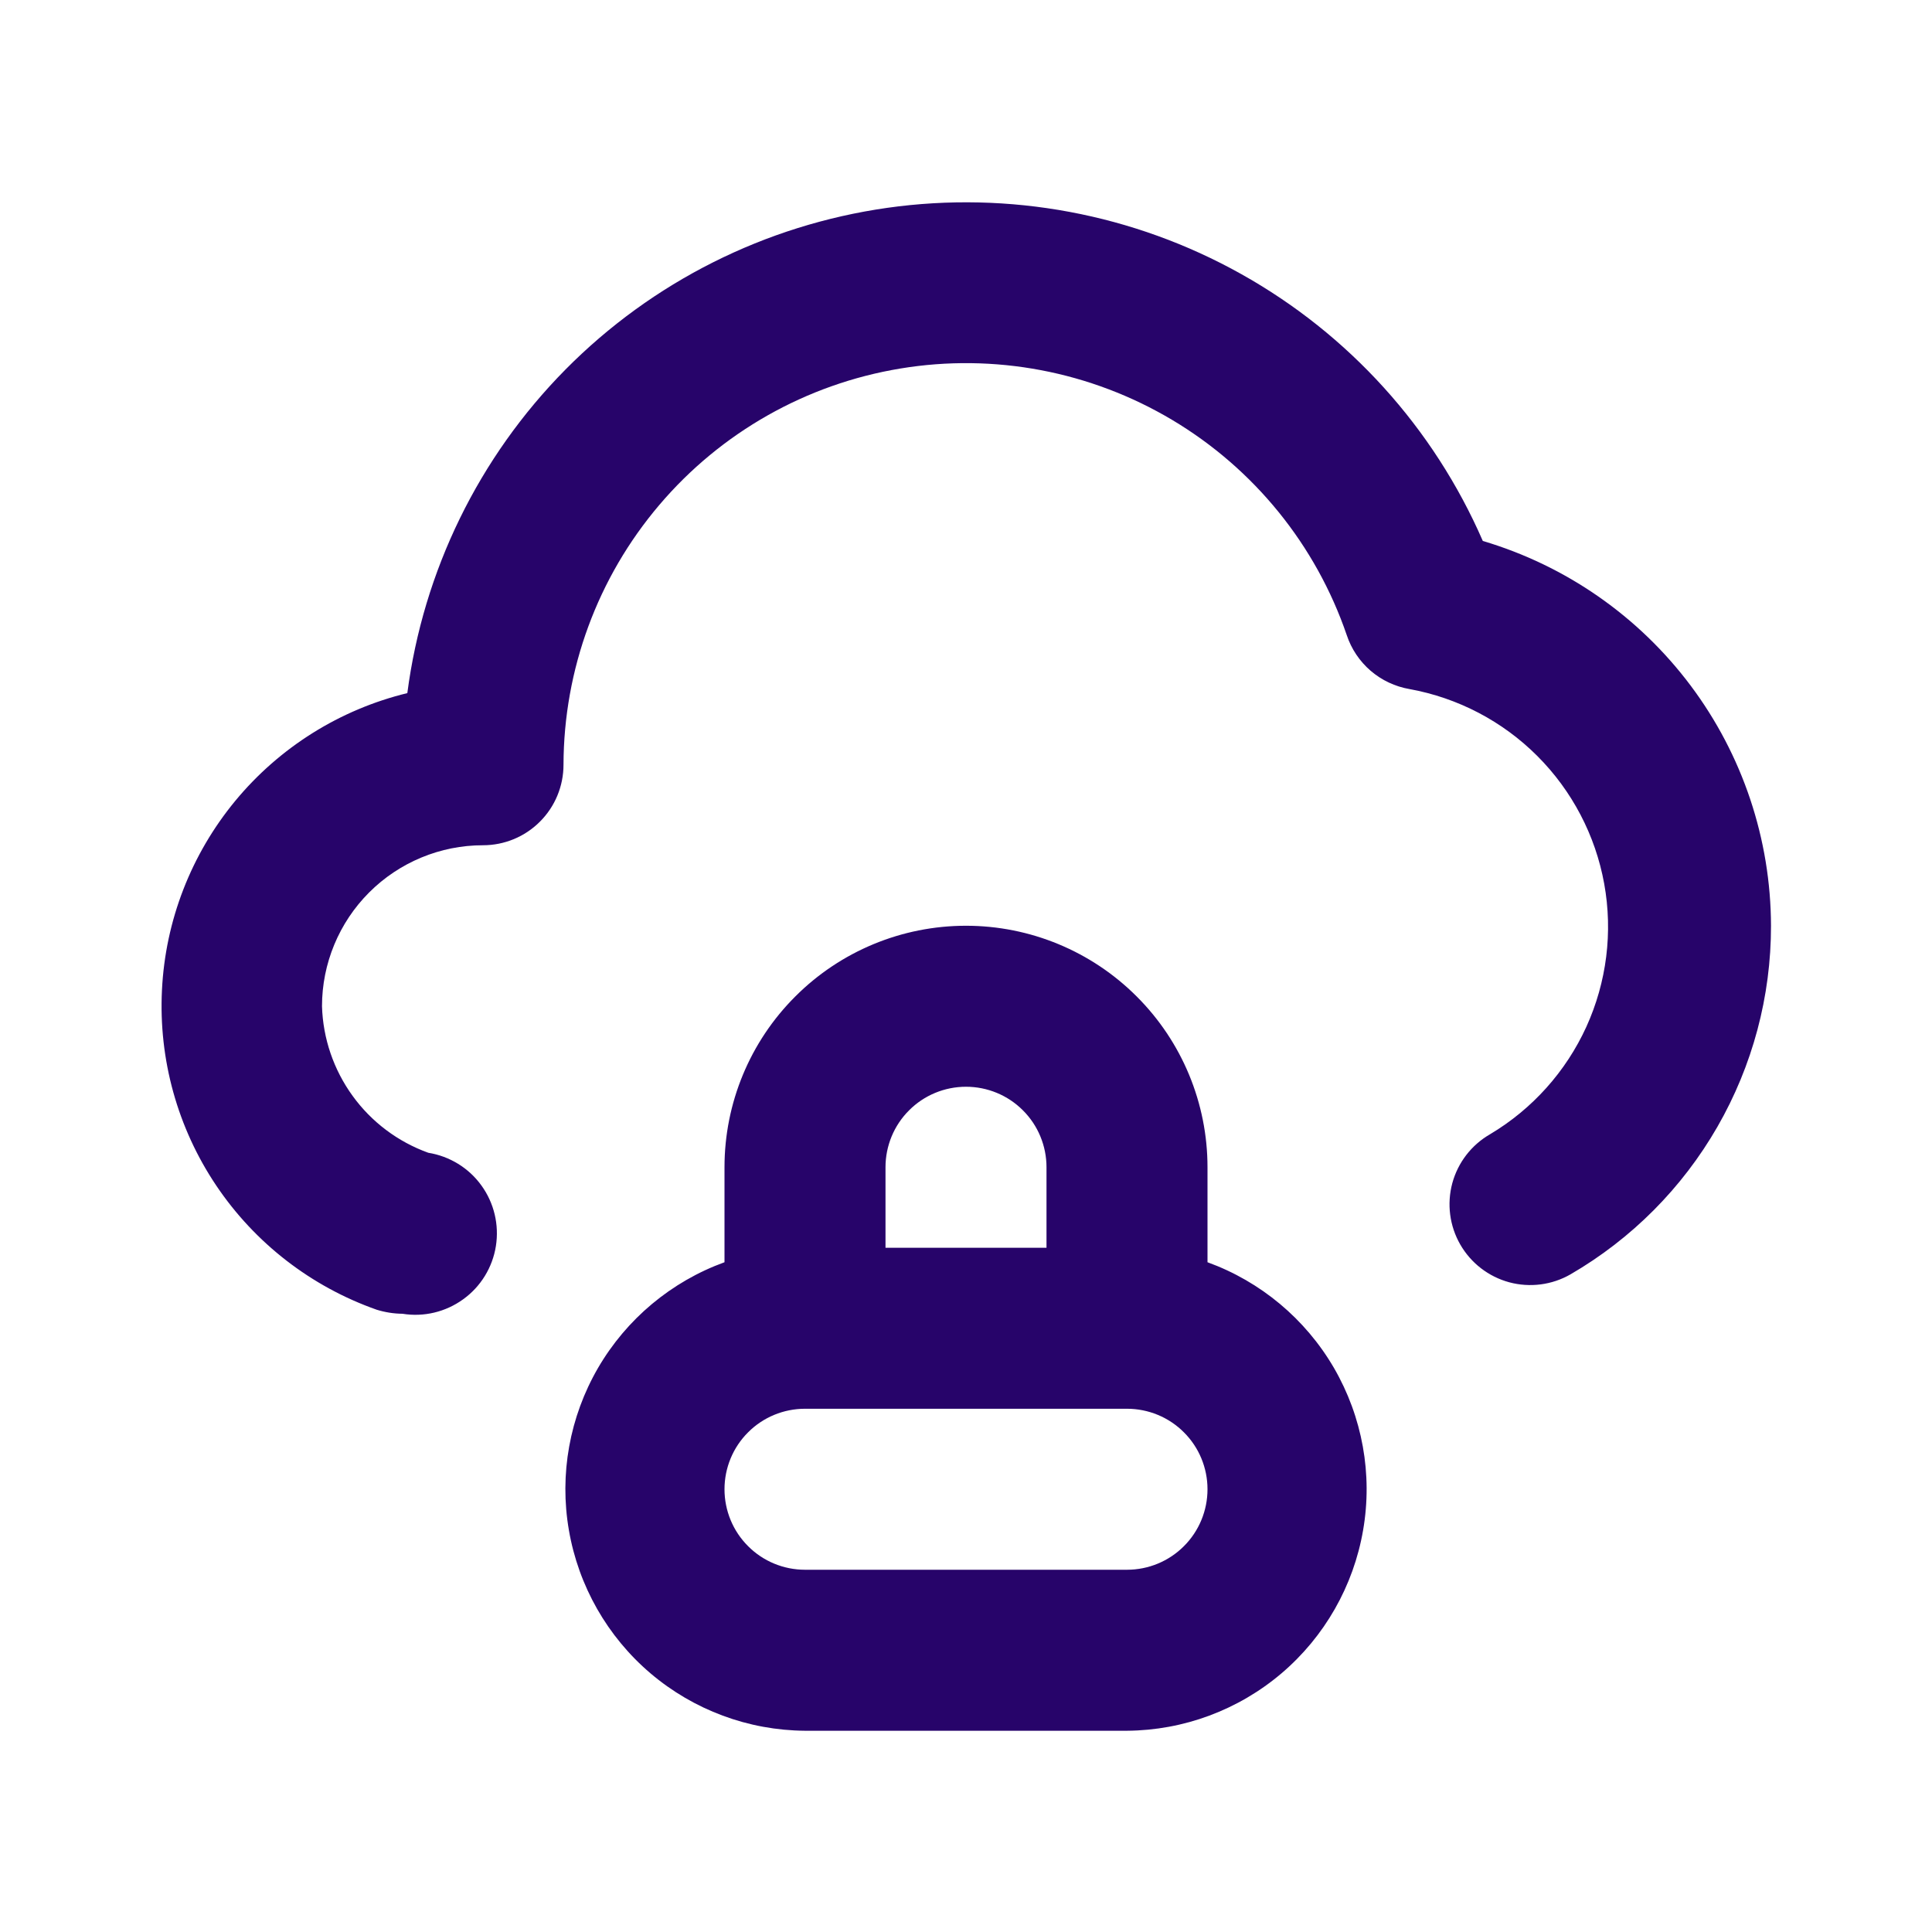 <svg width="24" height="24" viewBox="0 0 24 24" fill="none" xmlns="http://www.w3.org/2000/svg">
<path d="M18.42 6.72C17.809 5.316 16.755 4.151 15.418 3.404C14.082 2.656 12.537 2.368 11.021 2.582C9.505 2.797 8.101 3.502 7.024 4.591C5.948 5.68 5.258 7.092 5.06 8.61C4.222 8.814 3.473 9.283 2.923 9.948C2.374 10.613 2.054 11.437 2.012 12.298C1.969 13.159 2.205 14.011 2.686 14.727C3.167 15.443 3.867 15.984 4.68 16.27C4.784 16.302 4.891 16.319 5 16.32C5.265 16.363 5.536 16.298 5.754 16.14C5.972 15.983 6.118 15.745 6.16 15.48C6.202 15.215 6.138 14.944 5.98 14.726C5.823 14.508 5.585 14.363 5.32 14.32C4.943 14.184 4.615 13.938 4.38 13.613C4.145 13.289 4.012 12.901 4 12.5C4 11.97 4.211 11.461 4.586 11.086C4.961 10.711 5.47 10.5 6 10.5C6.265 10.5 6.52 10.395 6.707 10.207C6.895 10.02 7 9.765 7 9.5C7.003 8.317 7.424 7.174 8.19 6.273C8.956 5.371 10.017 4.771 11.184 4.578C12.351 4.385 13.548 4.612 14.564 5.218C15.579 5.824 16.347 6.771 16.73 7.89C16.787 8.062 16.89 8.215 17.027 8.333C17.165 8.451 17.331 8.529 17.51 8.56C18.111 8.669 18.665 8.959 19.097 9.391C19.529 9.823 19.819 10.377 19.928 10.978C20.037 11.58 19.959 12.2 19.706 12.756C19.452 13.312 19.035 13.777 18.51 14.09C18.279 14.223 18.111 14.441 18.041 14.698C17.972 14.955 18.007 15.229 18.14 15.46C18.273 15.691 18.491 15.859 18.748 15.929C19.005 15.998 19.279 15.963 19.51 15.83C20.268 15.39 20.897 14.758 21.334 13.998C21.771 13.238 22.001 12.377 22 11.5C21.997 10.424 21.647 9.378 21.002 8.517C20.357 7.656 19.452 7.026 18.42 6.72ZM15 15.72V14.5C15 13.704 14.684 12.941 14.121 12.379C13.559 11.816 12.796 11.5 12 11.5C11.204 11.5 10.441 11.816 9.879 12.379C9.316 12.941 9 13.704 9 14.5V15.68C8.339 15.92 7.783 16.385 7.429 16.993C7.076 17.602 6.947 18.315 7.067 19.008C7.186 19.701 7.545 20.331 8.081 20.787C8.617 21.242 9.296 21.495 10 21.5H14C14.704 21.495 15.383 21.242 15.919 20.787C16.455 20.331 16.814 19.701 16.933 19.008C17.053 18.315 16.924 17.602 16.571 16.993C16.217 16.385 15.661 15.92 15 15.68V15.72ZM11 14.5C11 14.235 11.105 13.98 11.293 13.793C11.48 13.605 11.735 13.5 12 13.5C12.265 13.5 12.52 13.605 12.707 13.793C12.895 13.98 13 14.235 13 14.5V15.5H11V14.5ZM14 19.5H10C9.735 19.5 9.48 19.395 9.293 19.207C9.105 19.02 9 18.765 9 18.5C9 18.235 9.105 17.98 9.293 17.793C9.48 17.605 9.735 17.5 10 17.5H14C14.265 17.5 14.52 17.605 14.707 17.793C14.895 17.98 15 18.235 15 18.5C15 18.765 14.895 19.02 14.707 19.207C14.52 19.395 14.265 19.5 14 19.5Z" fill="#27046A"/>
</svg>
